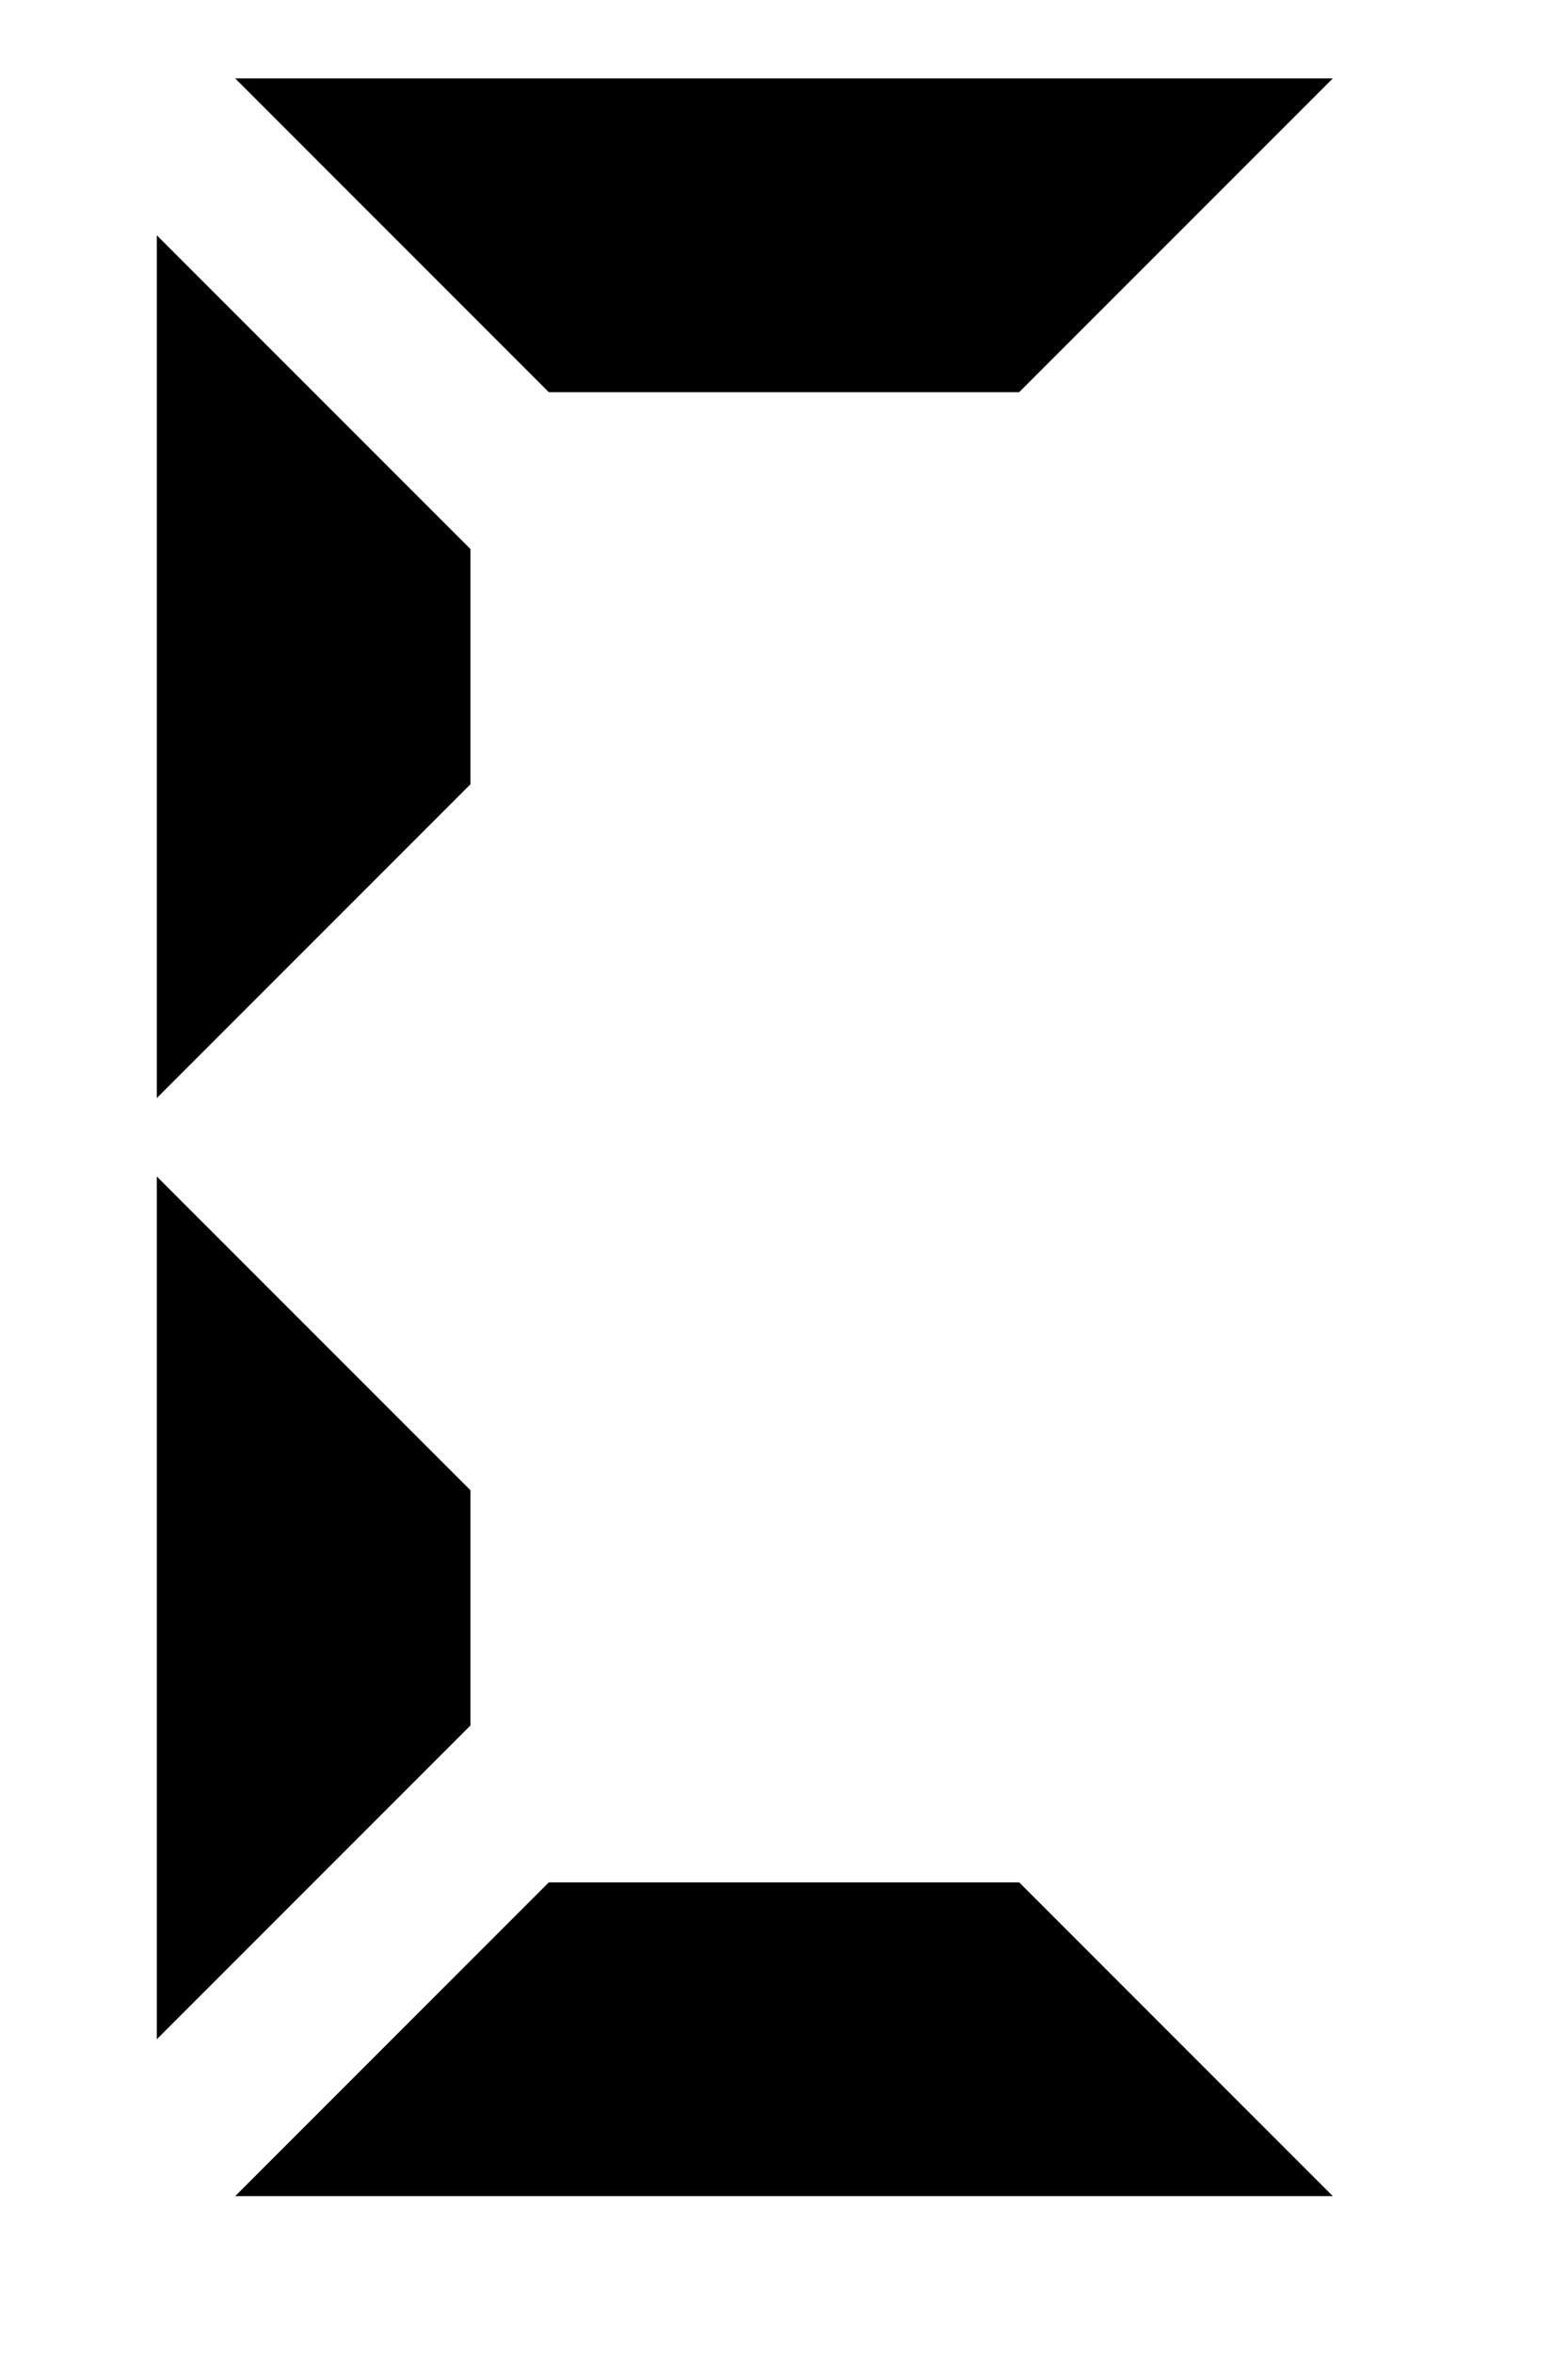 <?xml version="1.0"?>
        <svg width="200" height="300">
            <g fill="black">
<path d="M 30 10 L 170 10 130 50 70 50 Z" />
<path d="M 20 30 L 60 70 60 100 20 140 Z" />
<path d="M 20 150 L 60 190 60 220 20 260 Z" />
<path d="M 30 280 L 170 280 130 240 70 240 Z" />
 </g>
        </svg>
